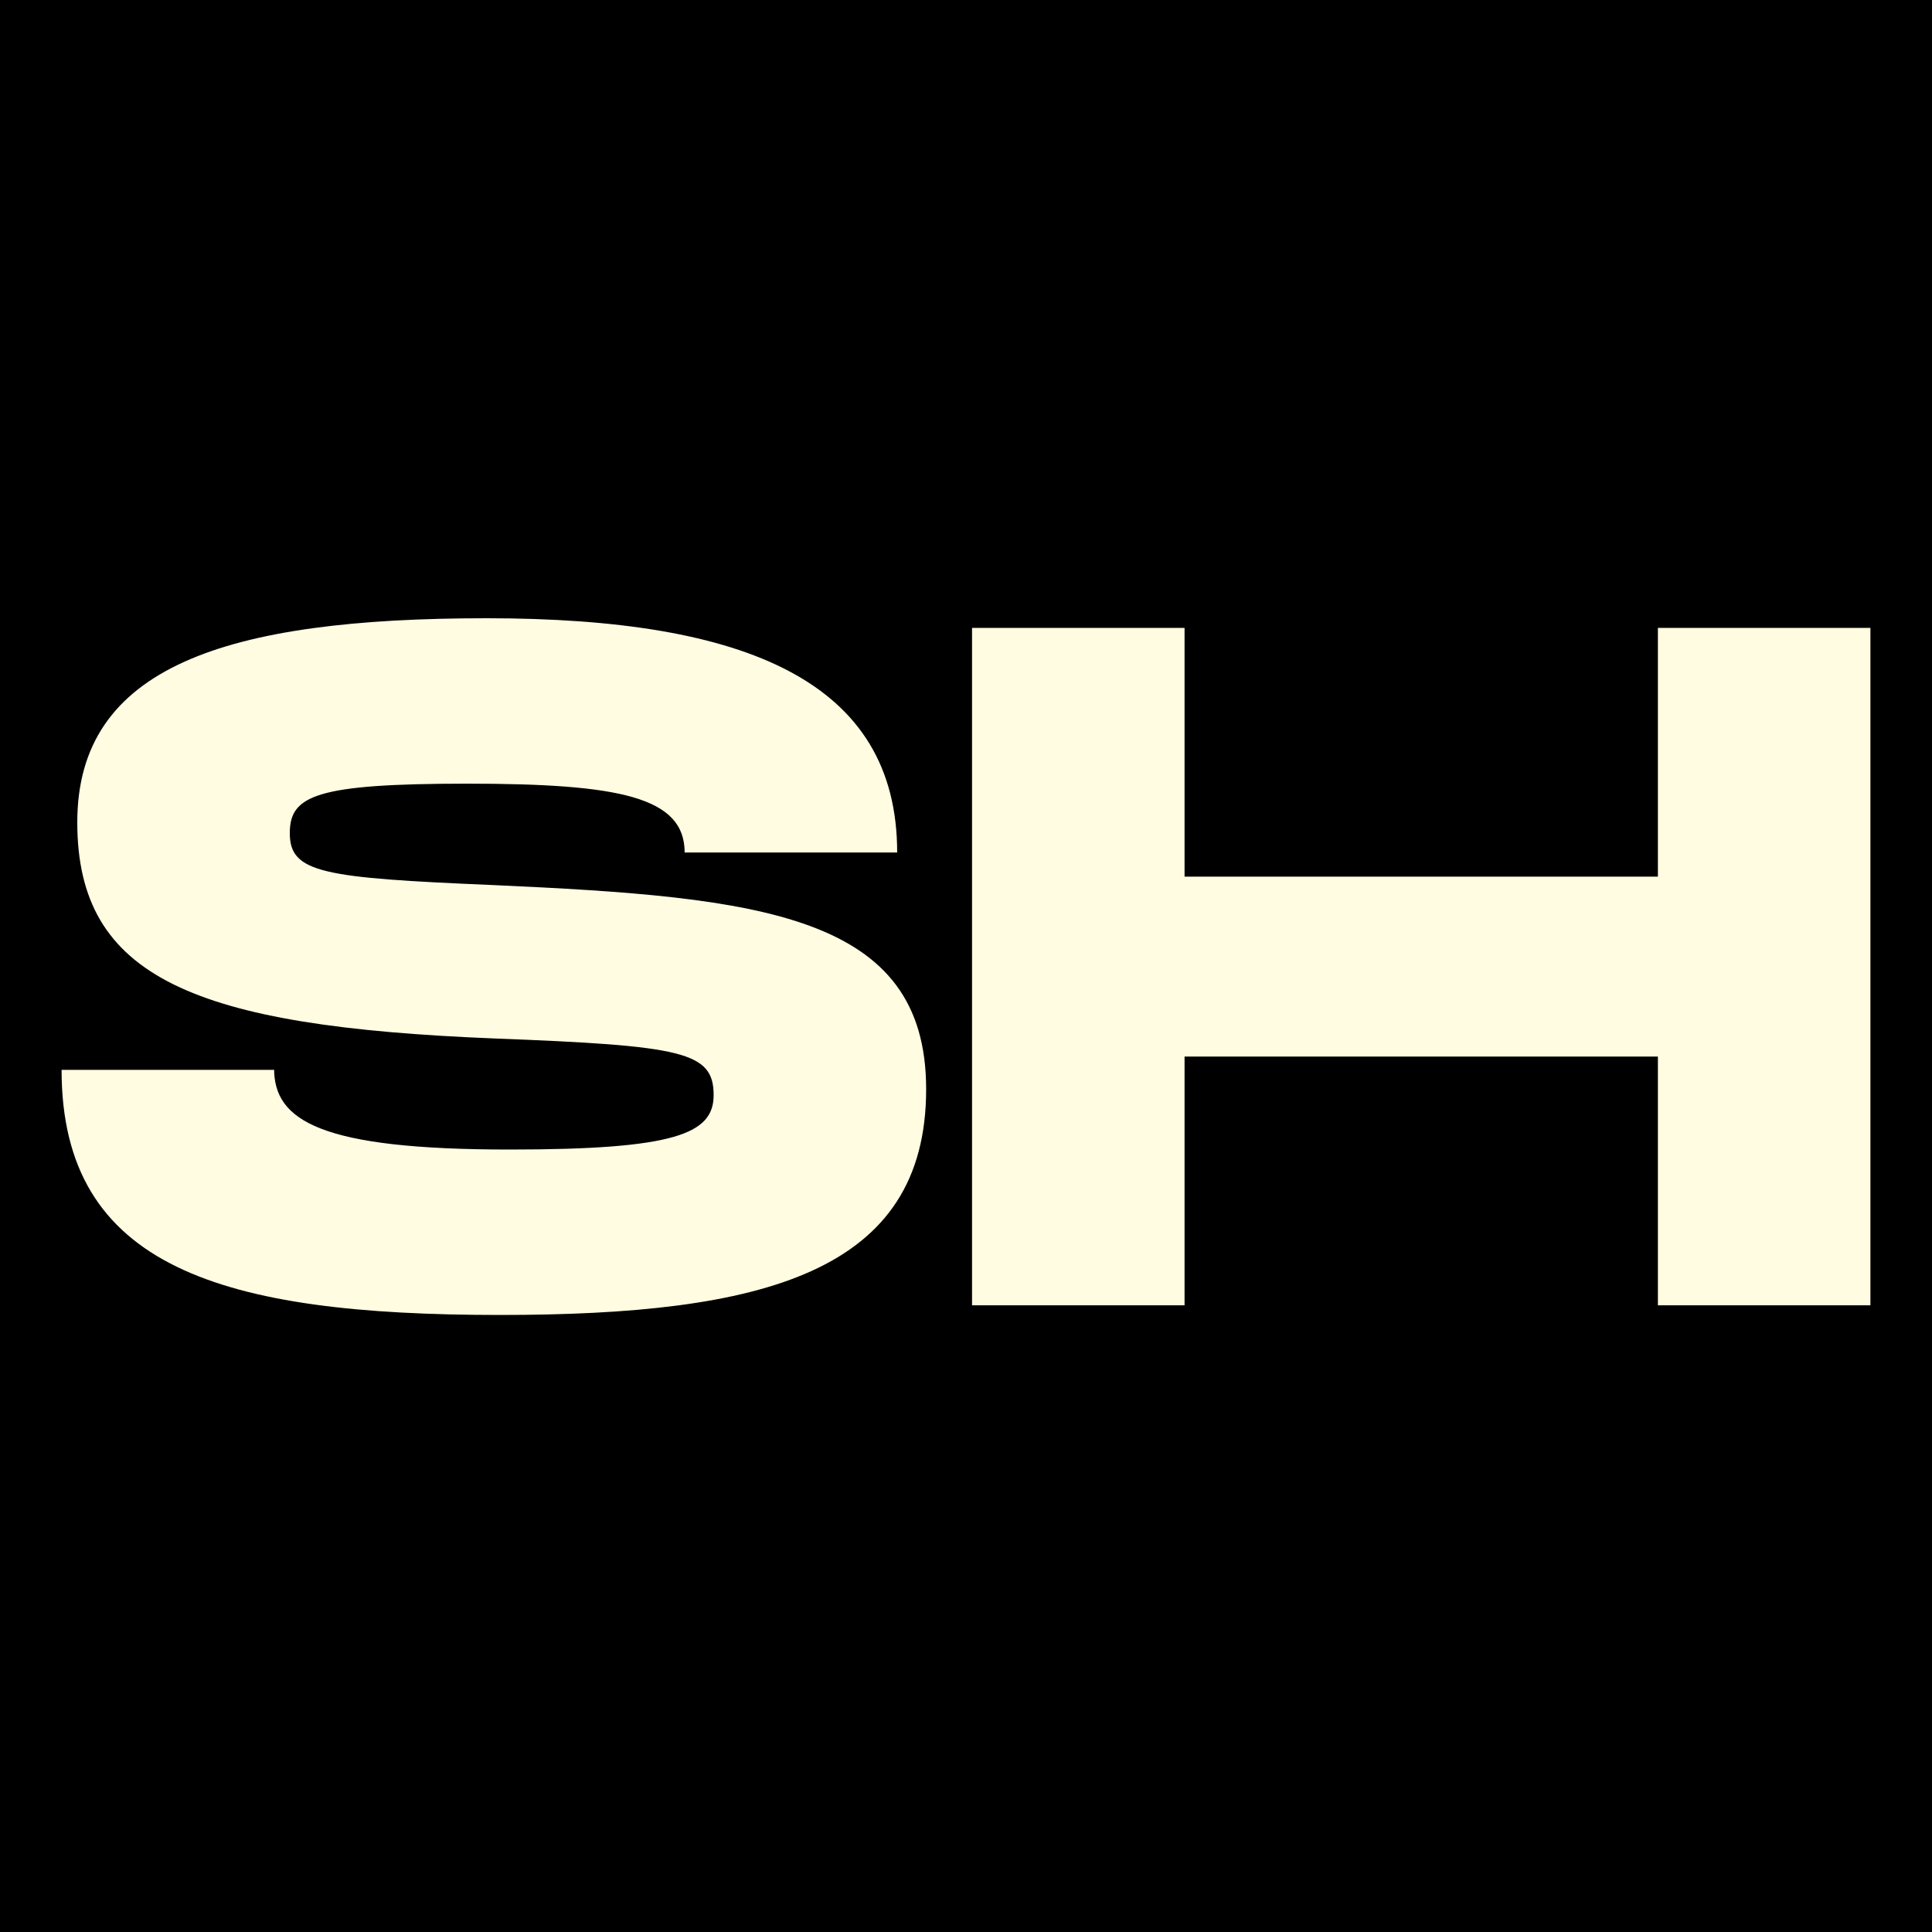<svg id="Capa_1" xmlns="http://www.w3.org/2000/svg" viewBox="0 0 16 16">
  <defs>
    <style>
      .cls-1 {
        fill: #fffce1;
      }
    </style>
  </defs>
  <rect x="0" y="0" width="24" height="24"/>
  <g>
    <path class="cls-1" d="M2.27,8.85c0,.43.38.67,1.95.67,1.37,0,1.69-.13,1.69-.45,0-.36-.25-.41-1.82-.47-2.48-.1-3.45-.5-3.45-1.79s1.23-1.69,3.39-1.69,3.4.53,3.4,1.94h-1.76c0-.46-.54-.57-1.8-.57s-1.47.1-1.47.41c0,.33.27.37,1.69.43,2.21.1,3.58.24,3.58,1.69,0,1.52-1.35,1.87-3.53,1.87-2.3,0-3.63-.39-3.63-2.03h1.76Z"/>
    <path class="cls-1" d="M15.49,5.2v5.61h-1.76v-2.06h-3.92v2.06h-1.76v-5.61h1.76v2.06h3.92v-2.06h1.76Z"/>
  </g>
</svg>